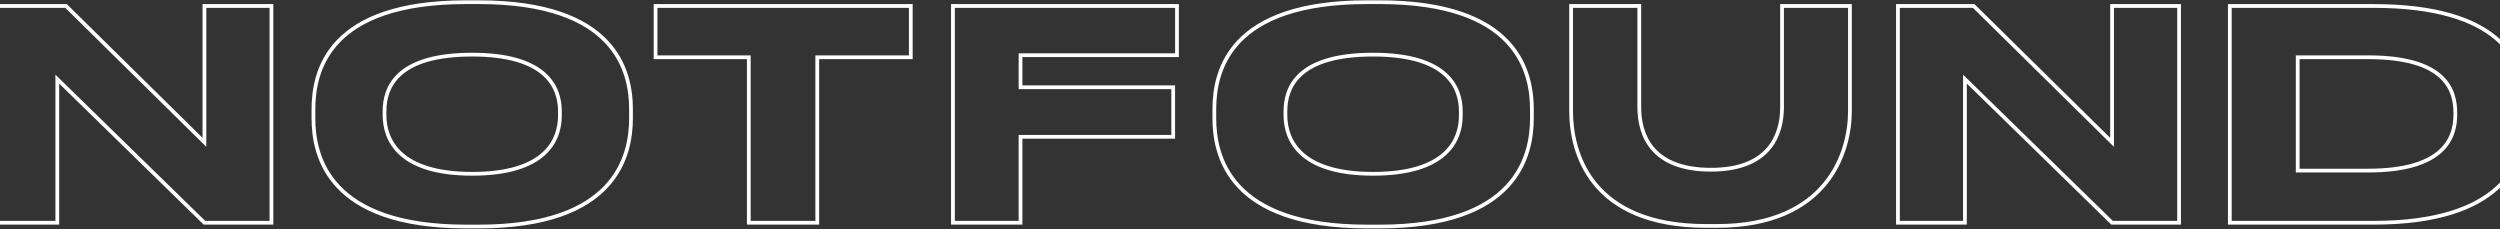 <svg width="2660" height="244" viewBox="0 0 2660 244" fill="none" xmlns="http://www.w3.org/2000/svg">
<rect x="0" y="0" width="2660" height="244" fill="#333333" stroke="none"/>
<path d="M-10.33 6.36V4.36H-12.33V6.36H-10.33ZM-10.33 237H-12.33V239H-10.33L-10.33 237ZM60.97 237V239H62.97V237H60.97ZM60.97 84.17L62.367 82.739L58.97 79.422V84.17L60.97 84.17ZM217.52 237L216.123 238.431L216.706 239H217.52V237ZM288.82 237V239H290.82V237H288.82ZM288.82 6.36H290.82V4.36H288.82V6.36ZM217.52 6.36L217.52 4.36H215.52L215.52 6.36H217.52ZM217.52 151.44L216.116 152.865L219.52 156.218V151.44H217.52ZM70.27 6.36L71.674 4.935L71.09 4.36H70.27V6.36ZM-12.33 6.36L-12.33 237H-8.33L-8.33 6.36H-12.33ZM-10.33 239H60.97V235H-10.33L-10.33 239ZM62.97 237L62.97 84.17L58.97 84.17L58.97 237H62.97ZM59.573 85.601L216.123 238.431L218.917 235.569L62.367 82.739L59.573 85.601ZM217.52 239H288.82V235H217.52V239ZM290.82 237L290.82 6.36H286.82L286.82 237H290.82ZM288.82 4.36L217.52 4.36L217.52 8.36L288.82 8.36V4.36ZM215.52 6.36V151.44H219.52V6.36H215.52ZM218.924 150.015L71.674 4.935L68.866 7.785L216.116 152.865L218.924 150.015ZM70.27 4.36L-10.33 4.36V8.36L70.27 8.36V4.36ZM495.932 0.33C422.625 0.33 381.389 18.619 358.513 42.526C335.643 66.427 331.491 95.559 331.491 116.41H335.491C335.491 96.031 339.555 68.123 361.403 45.291C383.244 22.466 423.228 4.33 495.932 4.33V0.33ZM331.491 116.41V125.71H335.491V116.41H331.491ZM331.491 125.71C331.491 146.253 335.643 175.685 358.501 199.97C381.374 224.269 422.61 243.03 495.932 243.03V239.03C423.243 239.03 383.259 220.436 361.414 197.228C339.554 174.004 335.491 145.777 335.491 125.71H331.491ZM495.932 243.03L509.261 243.03V239.03L495.932 239.03V243.03ZM509.261 243.03C582.275 243.03 623.433 224.268 646.304 199.97C669.16 175.688 673.392 146.258 673.392 125.71H669.392C669.392 145.772 665.253 174.002 643.391 197.228C621.545 220.437 581.638 239.03 509.261 239.03V243.03ZM673.392 125.71V116.41H669.392V125.71H673.392ZM673.392 116.41C673.392 95.549 669.081 66.421 646.175 42.525C623.262 18.621 582.108 0.33 509.261 0.33V4.33C581.495 4.33 621.406 22.464 643.288 45.293C665.177 68.129 669.392 96.041 669.392 116.41H673.392ZM509.261 0.33H495.932V4.33H509.261V0.33ZM593.752 122.92C593.752 135.857 589.926 150.741 576.828 162.425C563.692 174.143 540.924 182.92 502.442 182.92V186.92C541.459 186.92 565.346 178.027 579.49 165.41C593.672 152.759 597.752 136.643 597.752 122.92H593.752ZM502.442 182.92C463.657 182.92 440.896 173.914 427.839 162.013C414.812 150.14 411.132 135.098 411.132 122.3H407.132C407.132 135.852 411.046 152.12 425.144 164.969C439.212 177.791 463.106 186.92 502.442 186.92V182.92ZM411.132 122.3V118.58H407.132V122.3H411.132ZM411.132 118.58C411.132 105.757 414.515 91.287 427.349 79.974C440.239 68.611 462.998 60.13 502.442 60.13V56.13C462.525 56.13 438.629 64.699 424.704 76.973C410.723 89.298 407.132 105.053 407.132 118.58H411.132ZM502.442 60.13C541.255 60.13 564.025 68.607 577.078 79.982C590.078 91.311 593.752 105.792 593.752 118.58H597.752C597.752 105.018 593.83 89.274 579.705 76.966C565.633 64.703 541.748 56.13 502.442 56.13V60.13ZM593.752 118.58V122.92H597.752V118.58H593.752ZM796.719 237H794.719V239H796.719V237ZM869.569 237V239H871.569V237H869.569ZM869.569 60.92V58.92H867.569V60.92H869.569ZM969.079 60.92V62.92H971.079V60.92H969.079ZM969.079 6.36H971.079V4.36H969.079V6.36ZM697.519 6.36V4.36H695.519V6.36H697.519ZM697.519 60.92H695.519V62.92H697.519V60.92ZM796.719 60.92H798.719V58.92H796.719V60.92ZM796.719 239L869.569 239V235L796.719 235V239ZM871.569 237V60.92H867.569V237H871.569ZM869.569 62.92L969.079 62.92V58.92L869.569 58.92V62.92ZM971.079 60.92V6.36H967.079V60.92H971.079ZM969.079 4.36L697.519 4.36V8.36L969.079 8.36V4.36ZM695.519 6.36V60.92H699.519V6.36H695.519ZM697.519 62.92L796.719 62.92V58.92L697.519 58.92V62.92ZM794.719 60.92V237H798.719V60.92H794.719ZM1013.92 6.36V4.36H1011.92V6.36H1013.92ZM1013.92 237H1011.92V239H1013.92V237ZM1085.84 237V239H1087.84V237H1085.84ZM1085.84 145.55V143.55H1083.84V145.55H1085.84ZM1248.28 145.55V147.55H1250.28V145.55H1248.28ZM1248.28 92.85H1250.28V90.85H1248.28V92.85ZM1085.84 92.85H1083.84V94.85H1085.84V92.85ZM1085.84 58.75V56.75H1083.84V58.75H1085.84ZM1252.31 58.75V60.75H1254.31V58.75H1252.31ZM1252.31 6.36L1254.31 6.36V4.36L1252.31 4.36V6.36ZM1011.92 6.36V237H1015.92V6.36H1011.92ZM1013.92 239H1085.84V235H1013.92V239ZM1087.84 237V145.55H1083.84V237H1087.84ZM1085.84 147.55L1248.28 147.55V143.55L1085.84 143.55V147.55ZM1250.28 145.55V92.85H1246.28V145.55H1250.28ZM1248.28 90.85L1085.84 90.85V94.85L1248.28 94.85V90.85ZM1087.84 92.85V58.75H1083.84V92.85H1087.84ZM1085.84 60.75L1252.31 60.75V56.75L1085.84 56.75V60.75ZM1254.31 58.75V6.36L1250.31 6.36V58.75H1254.31ZM1252.31 4.36L1013.92 4.36V8.36L1252.31 8.36V4.36ZM1454.49 0.33C1381.18 0.33 1339.94 18.619 1317.07 42.526C1294.2 66.427 1290.05 95.559 1290.05 116.41H1294.05C1294.05 96.031 1298.11 68.123 1319.96 45.291C1341.8 22.466 1381.78 4.33 1454.49 4.33V0.33ZM1290.05 116.41V125.71H1294.05V116.41H1290.05ZM1290.05 125.71C1290.05 146.253 1294.2 175.685 1317.06 199.97C1339.93 224.269 1381.16 243.03 1454.49 243.03V239.03C1381.8 239.03 1341.81 220.436 1319.97 197.228C1298.11 174.004 1294.05 145.777 1294.05 125.71H1290.05ZM1454.49 243.03H1467.82V239.03H1454.49V243.03ZM1467.82 243.03C1540.83 243.03 1581.99 224.268 1604.86 199.97C1627.71 175.688 1631.95 146.258 1631.95 125.71H1627.95C1627.95 145.772 1623.81 174.002 1601.95 197.228C1580.1 220.437 1540.19 239.03 1467.82 239.03V243.03ZM1631.95 125.71V116.41H1627.95V125.71H1631.95ZM1631.95 116.41C1631.95 95.549 1627.63 66.421 1604.73 42.525C1581.82 18.621 1540.66 0.33 1467.82 0.33V4.33C1540.05 4.33 1579.96 22.464 1601.84 45.293C1623.73 68.129 1627.95 96.041 1627.95 116.41H1631.95ZM1467.82 0.33H1454.49V4.33H1467.82V0.33ZM1552.31 122.92C1552.31 135.857 1548.48 150.741 1535.38 162.425C1522.25 174.143 1499.48 182.92 1461 182.92V186.92C1500.01 186.92 1523.9 178.027 1538.04 165.41C1552.23 152.759 1556.31 136.643 1556.31 122.92H1552.31ZM1461 182.92C1422.21 182.92 1399.45 173.914 1386.39 162.013C1373.37 150.14 1369.69 135.098 1369.69 122.3H1365.69C1365.69 135.852 1369.6 152.12 1383.7 164.969C1397.77 177.791 1421.66 186.92 1461 186.92V182.92ZM1369.69 122.3V118.58H1365.69V122.3H1369.69ZM1369.69 118.58C1369.69 105.757 1373.07 91.287 1385.9 79.974C1398.79 68.611 1421.55 60.13 1461 60.13V56.13C1421.08 56.13 1397.18 64.699 1383.26 76.973C1369.28 89.298 1365.69 105.053 1365.69 118.58H1369.69ZM1461 60.13C1499.81 60.13 1522.58 68.607 1535.63 79.982C1548.63 91.311 1552.31 105.792 1552.31 118.58H1556.31C1556.31 105.018 1552.38 89.274 1538.26 76.966C1524.19 64.703 1500.3 56.13 1461 56.13V60.13ZM1552.31 118.58V122.92H1556.31V118.58H1552.31ZM1968.33 6.36H1970.33V4.36H1968.33V6.36ZM1896.1 6.36V4.36H1894.1V6.36H1896.1ZM1744.2 6.36H1746.2V4.36H1744.2V6.36ZM1671.66 6.36V4.36H1669.66V6.36H1671.66ZM1826.66 242.41C1886.2 242.41 1922.23 222.537 1943.33 196.885C1964.36 171.312 1970.33 140.275 1970.33 118.27H1966.33C1966.33 139.665 1960.51 169.698 1940.24 194.345C1920.03 218.913 1885.23 238.41 1826.66 238.41V242.41ZM1970.33 118.27V6.36H1966.33V118.27H1970.33ZM1968.33 4.36L1896.1 4.36V8.36L1968.33 8.36V4.36ZM1894.1 6.36V113.93H1898.1V6.36H1894.1ZM1894.1 113.93C1894.1 128.548 1890.74 144.666 1880.01 157.109C1869.33 169.495 1851.05 178.58 1820.46 178.58V182.58C1851.87 182.58 1871.4 173.22 1883.04 159.721C1894.63 146.279 1898.1 129.072 1898.1 113.93H1894.1ZM1820.46 178.58C1789.39 178.58 1770.96 169.489 1760.24 157.106C1749.48 144.668 1746.2 128.555 1746.2 113.93H1742.2C1742.2 129.065 1745.58 146.277 1757.22 159.724C1768.9 173.226 1788.59 182.58 1820.46 182.58V178.58ZM1746.2 113.93V6.36H1742.2V113.93H1746.2ZM1744.2 4.36L1671.66 4.36V8.36L1744.2 8.36V4.36ZM1669.66 6.36V118.27H1673.66V6.36H1669.66ZM1669.66 118.27C1669.66 140.226 1674.75 171.281 1695.64 196.88C1716.61 222.557 1753.2 242.41 1815.5 242.41V238.41C1754.11 238.41 1718.78 218.892 1698.74 194.35C1678.64 169.729 1673.66 139.714 1673.66 118.27H1669.66ZM1815.5 242.41H1826.66V238.41H1815.5V242.41ZM2019.4 6.36V4.36H2017.4V6.36H2019.4ZM2019.4 237H2017.4V239H2019.4V237ZM2090.7 237V239H2092.7V237H2090.7ZM2090.7 84.17L2092.09 82.739L2088.7 79.422V84.17H2090.7ZM2247.24 237L2245.85 238.431L2246.43 239H2247.24V237ZM2318.54 237V239H2320.54V237H2318.54ZM2318.54 6.36H2320.54V4.36H2318.54V6.36ZM2247.24 6.36V4.36H2245.24V6.36H2247.24ZM2247.24 151.44L2245.84 152.865L2249.24 156.218V151.44H2247.24ZM2099.99 6.36L2101.4 4.935L2100.81 4.36H2099.99V6.36ZM2017.4 6.36V237H2021.4V6.36H2017.4ZM2019.4 239H2090.7V235H2019.4V239ZM2092.7 237V84.17H2088.7V237H2092.7ZM2089.3 85.601L2245.85 238.431L2248.64 235.569L2092.09 82.739L2089.3 85.601ZM2247.24 239L2318.54 239V235L2247.24 235V239ZM2320.54 237V6.36H2316.54V237H2320.54ZM2318.54 4.36L2247.24 4.36V8.36L2318.54 8.36V4.36ZM2245.24 6.36V151.44H2249.24V6.36H2245.24ZM2248.65 150.015L2101.4 4.935L2098.59 7.785L2245.84 152.865L2248.65 150.015ZM2099.99 4.36L2019.4 4.36V8.36L2099.99 8.36V4.36ZM2372.52 237H2370.52V239H2372.52V237ZM2372.52 6.36V4.36H2370.52V6.36H2372.52ZM2444.75 60.92V58.92H2442.75V60.92H2444.75ZM2444.75 181.51H2442.75V183.51H2444.75V181.51ZM2372.52 239H2525.66V235H2372.52V239ZM2525.66 239C2593.36 239 2634.54 223.284 2658.8 200.962C2683.09 178.613 2690.1 149.942 2690.1 124.78H2686.1C2686.1 149.218 2679.31 176.657 2656.09 198.018C2632.85 219.406 2592.81 235 2525.66 235V239ZM2690.1 124.78V115.48H2686.1V124.78H2690.1ZM2690.1 115.48C2690.1 89.217 2682.69 61.299 2658.14 39.995C2633.64 18.742 2592.39 4.36 2525.35 4.36V8.36C2591.91 8.36 2632.04 22.653 2655.51 43.017C2678.93 63.331 2686.1 89.973 2686.1 115.48H2690.1ZM2525.35 4.36L2372.52 4.36V8.36L2525.35 8.36V4.36ZM2370.52 6.36V237H2374.52V6.36H2370.52ZM2444.75 62.92H2519.77V58.92H2444.75V62.92ZM2519.77 62.92C2561.08 62.92 2583.65 71.793 2595.91 83.156C2608.11 94.472 2610.46 108.61 2610.46 120.13H2614.46C2614.46 108.09 2612 92.623 2598.63 80.224C2585.31 67.872 2561.53 58.92 2519.77 58.92V62.92ZM2610.46 120.13V121.99H2614.46V120.13H2610.46ZM2610.46 121.99C2610.46 133.473 2607.82 147.705 2595.45 159.115C2583.03 170.566 2560.44 179.51 2519.77 179.51V183.51C2560.93 183.51 2584.69 174.474 2598.16 162.055C2611.67 149.595 2614.46 134.067 2614.46 121.99H2610.46ZM2519.77 179.51H2444.75V183.51H2519.77V179.51ZM2446.75 181.51V60.92H2442.75V181.51H2446.75Z" fill="white"/>
</svg>
